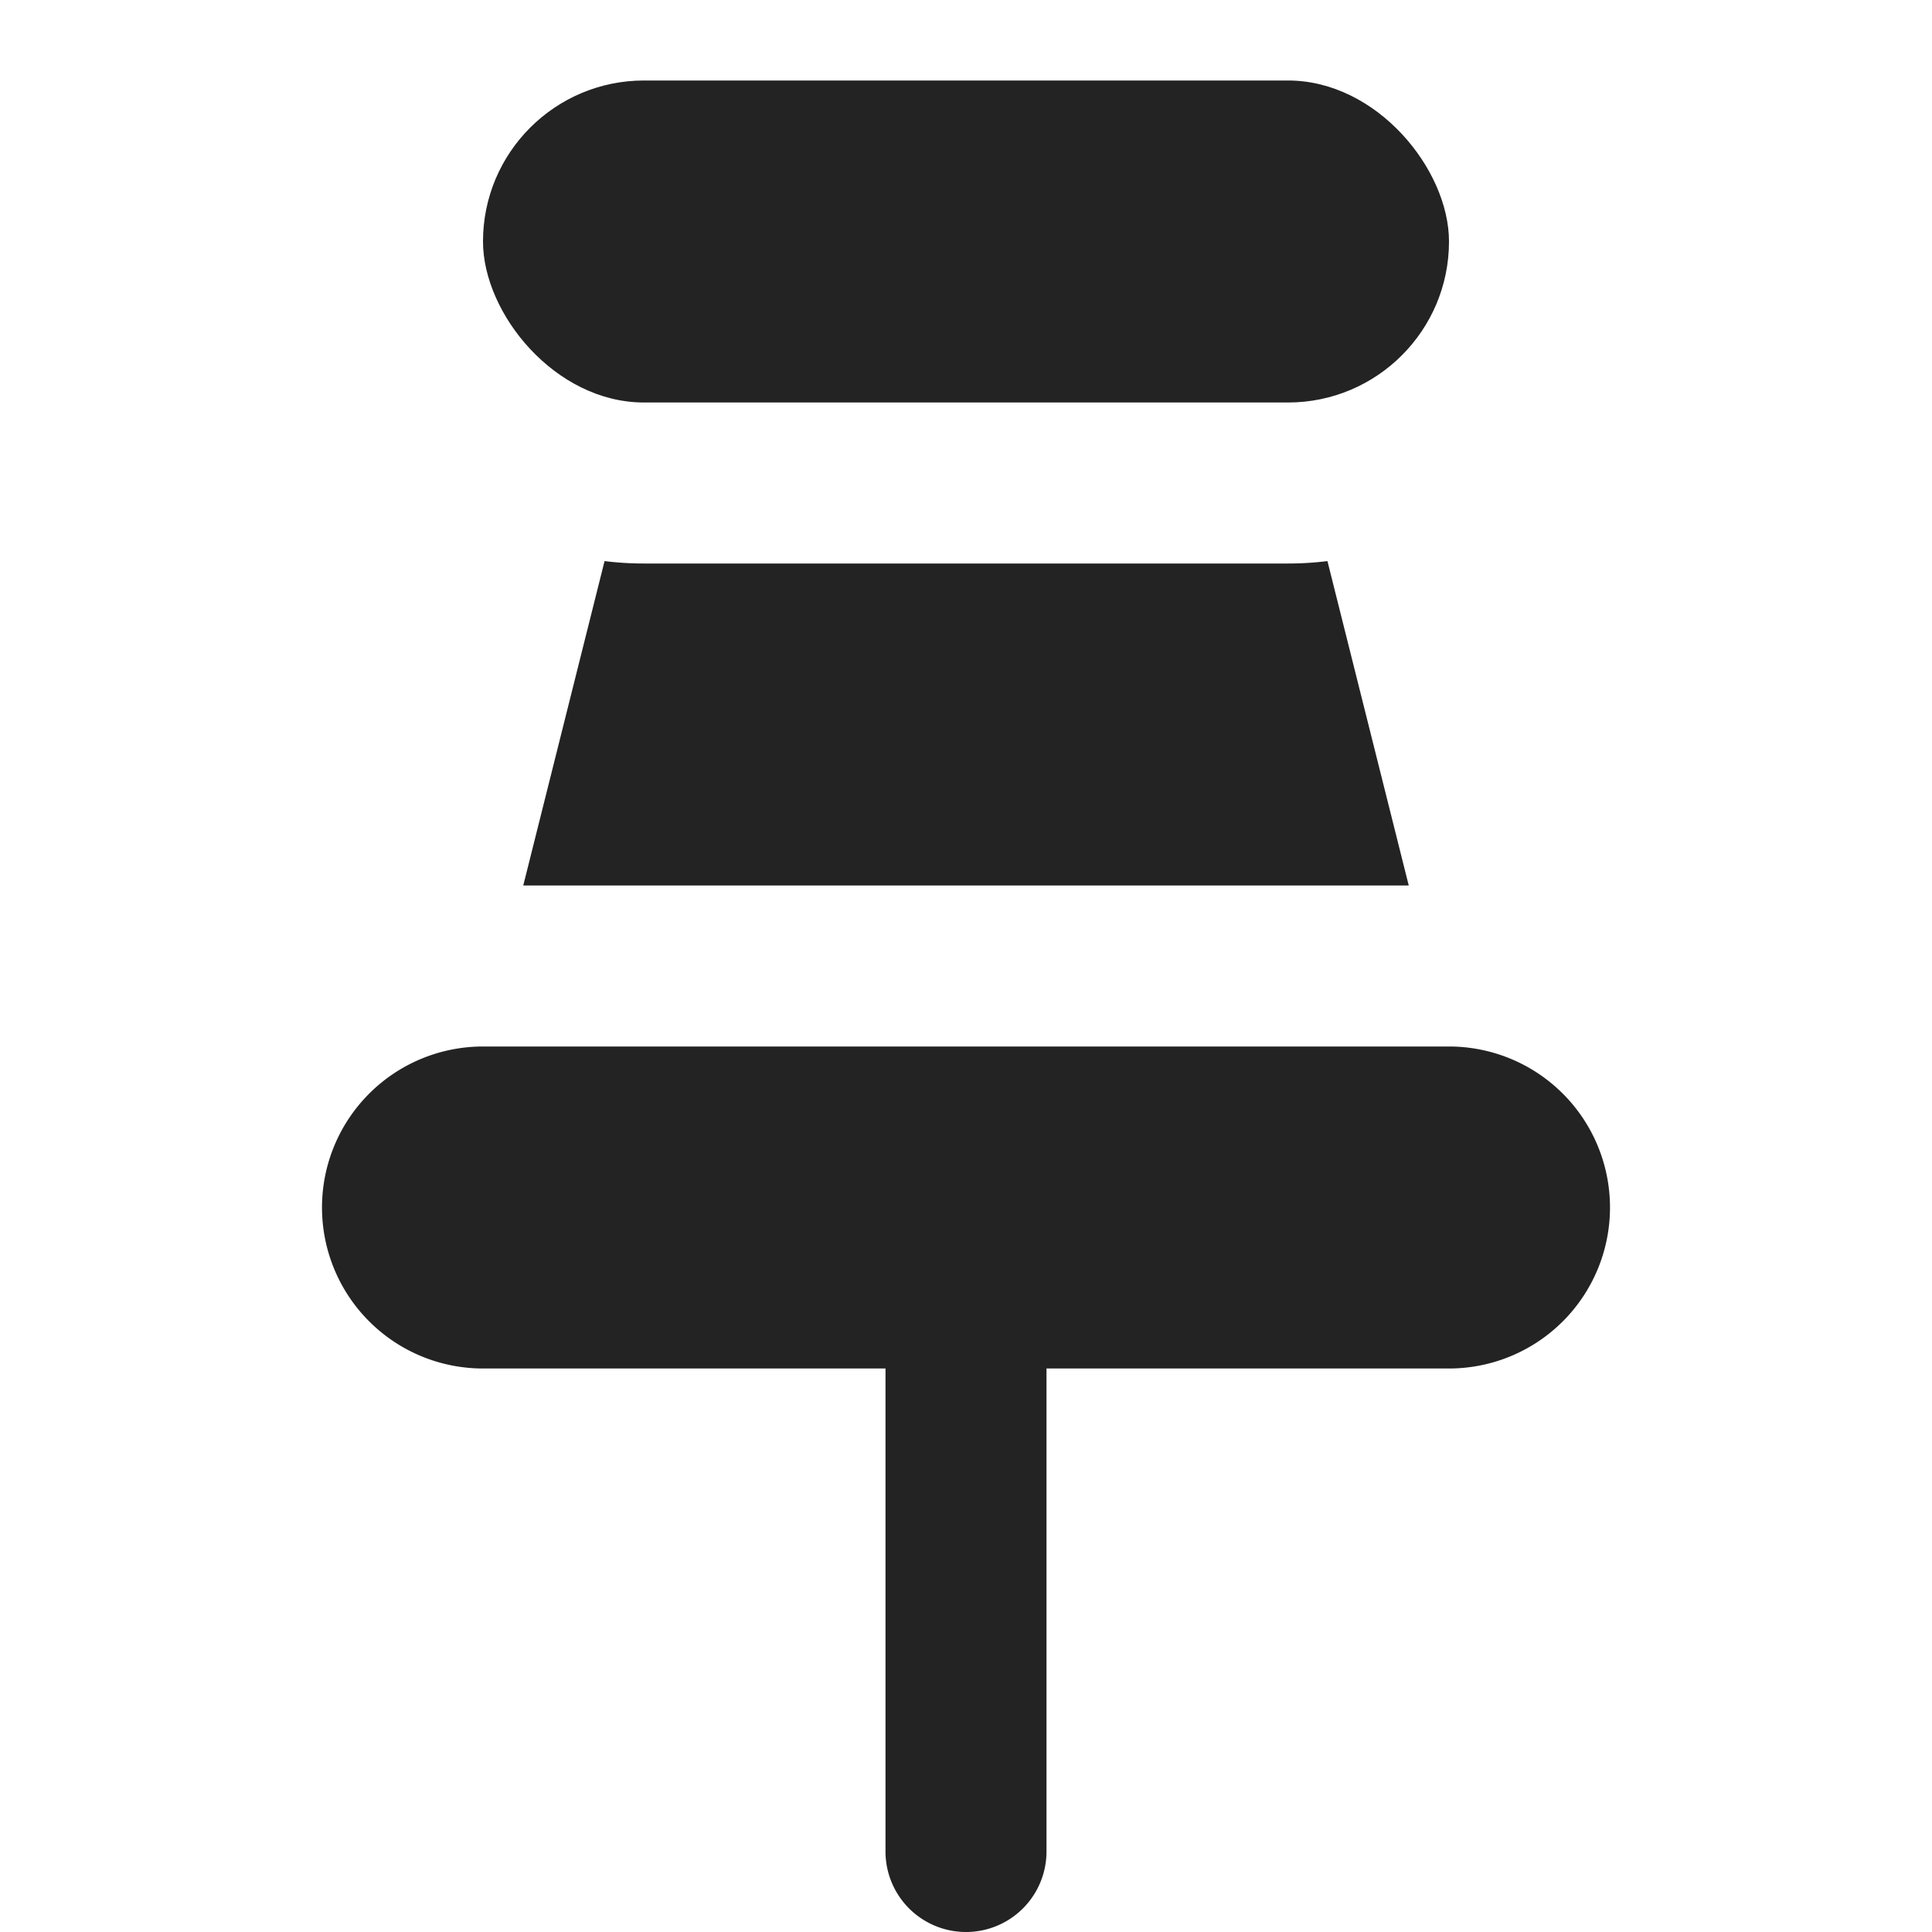 <?xml version="1.0"?><svg id="Icons" viewBox="0 0 24 24" xmlns="http://www.w3.org/2000/svg"><defs><style>.cls-1{fill:#232323;}</style></defs><rect class="cls-1" height="4" rx="2" width="12" x="6" y="1"/><path class="cls-1" d="M17.5,11H6.5L7.51,6.97A3.908,3.908,0,0,0,8,7h8a3.908,3.908,0,0,0,.49-.03Z"/><path class="cls-1" d="M18,13H6a2,2,0,0,0,0,4h5v6a1,1,0,0,0,2,0V17h5a2,2,0,0,0,0-4Z"/></svg>